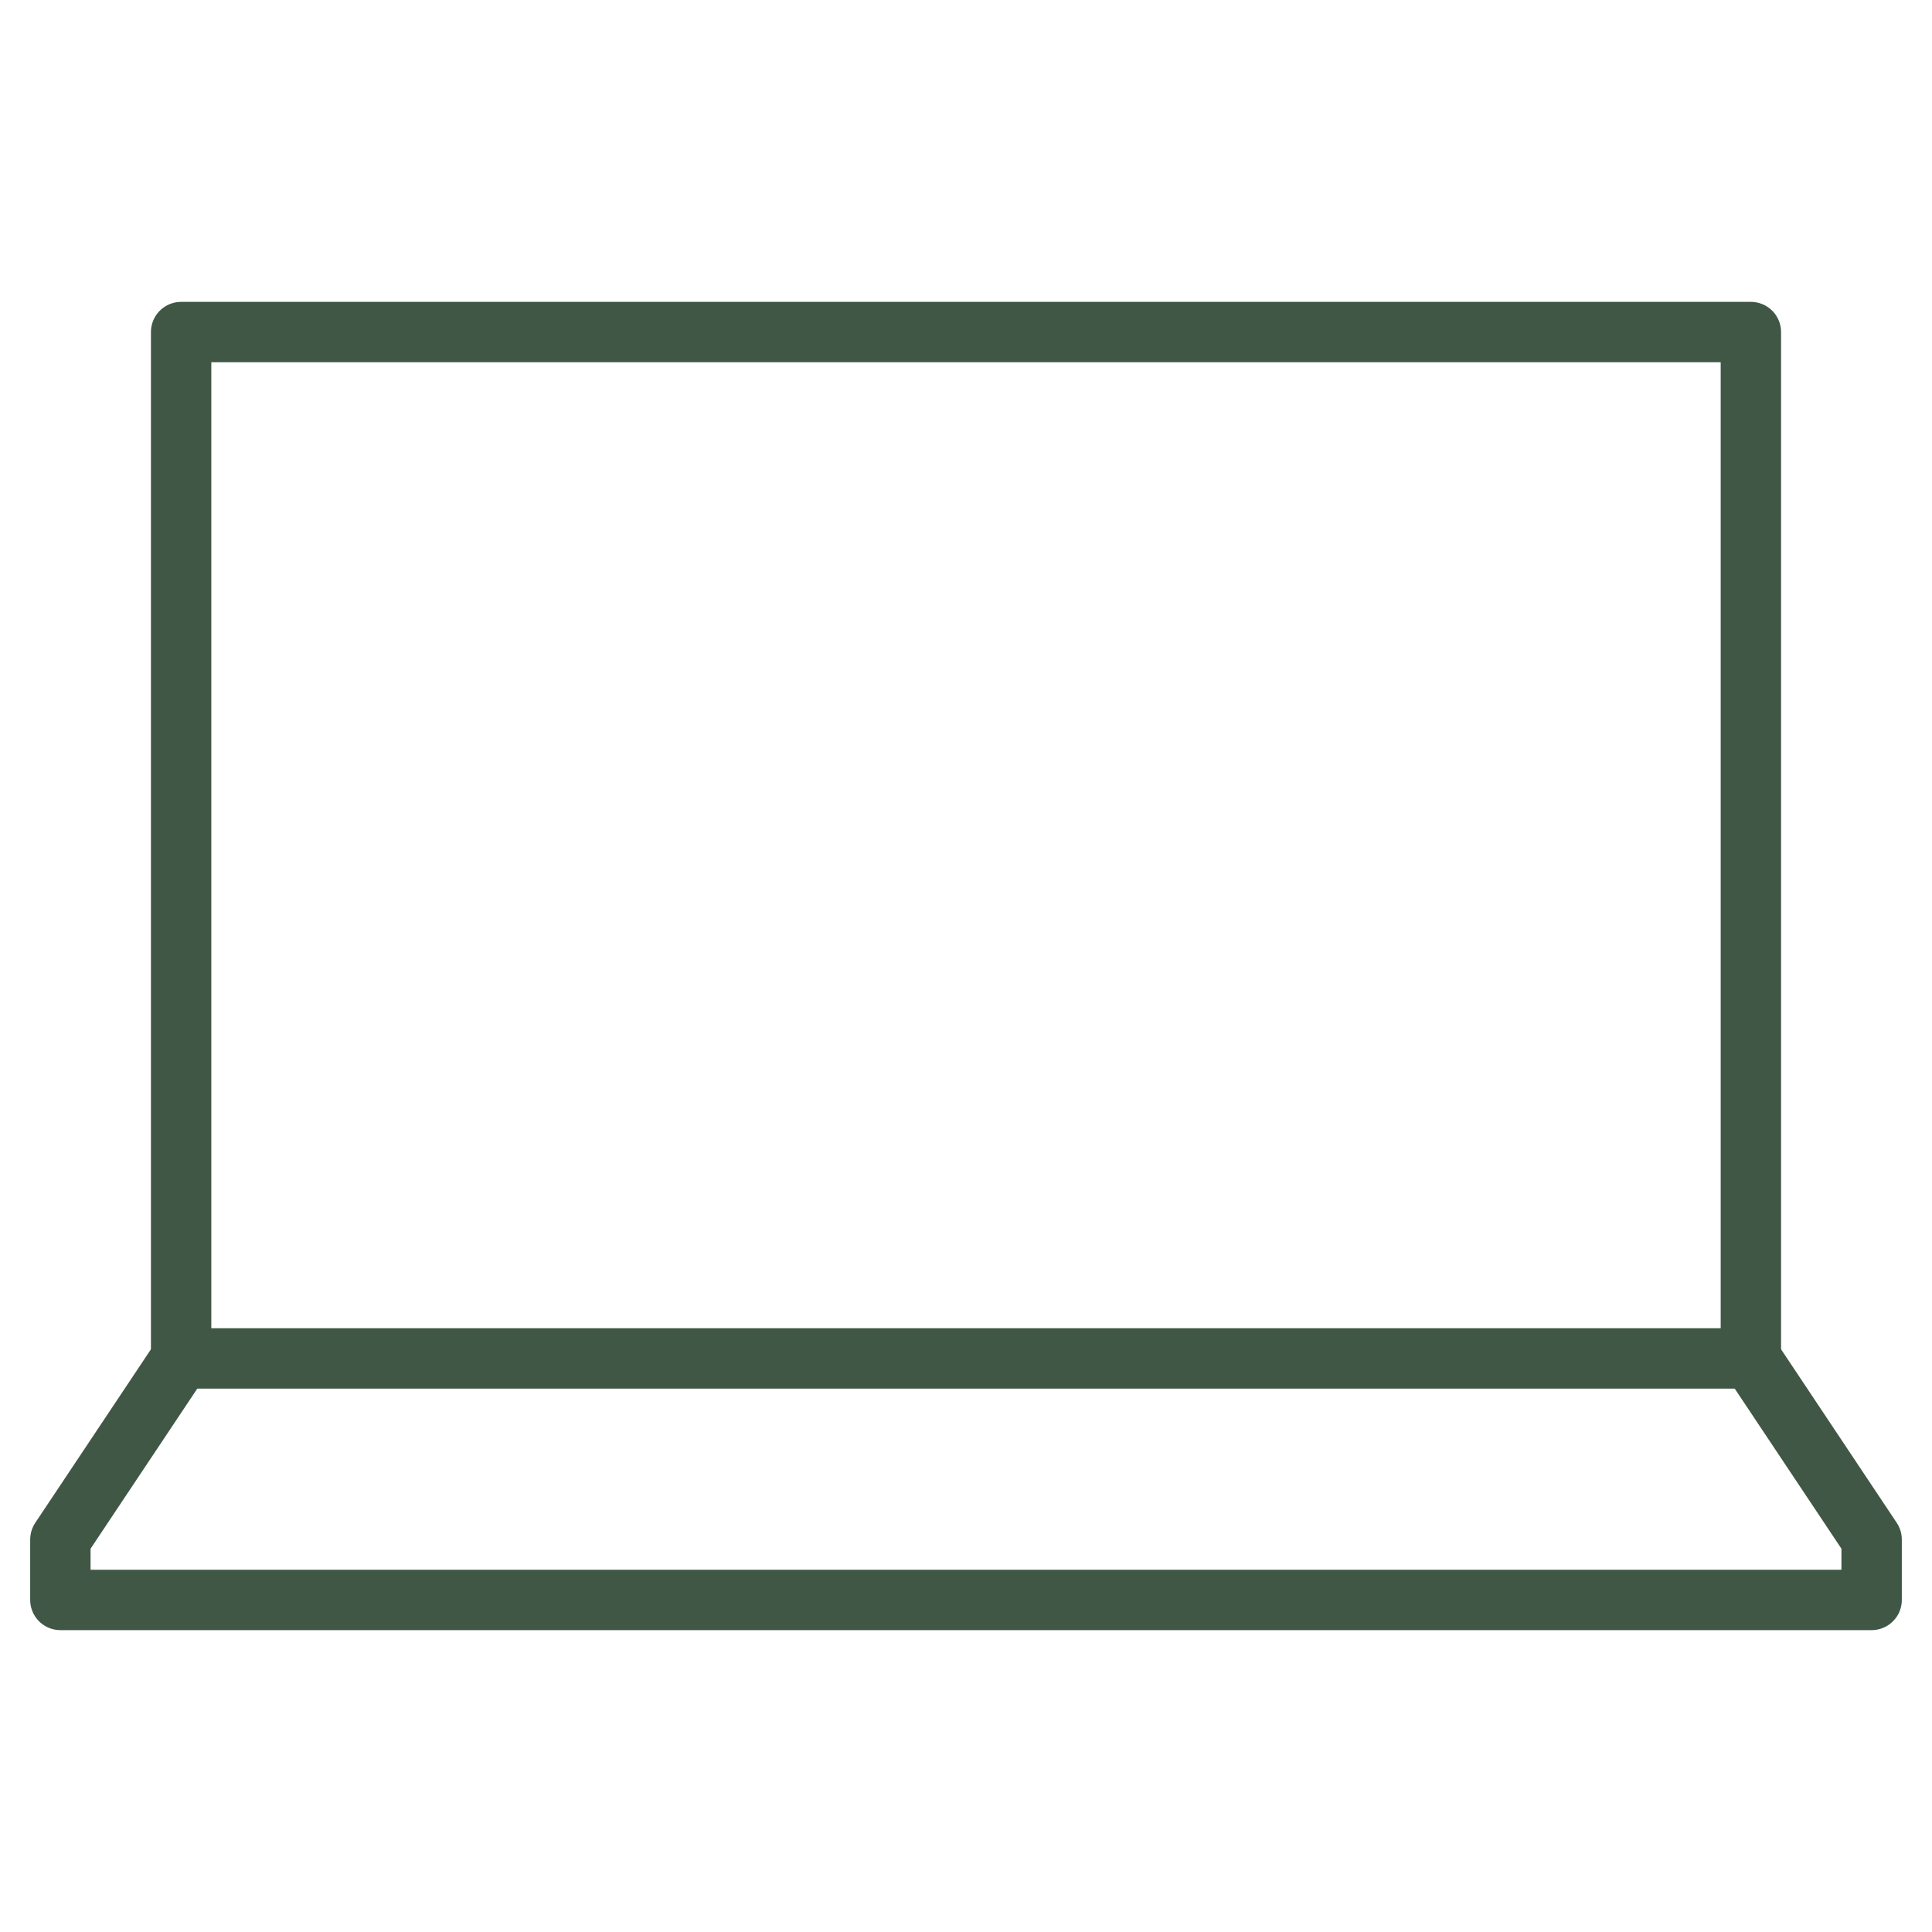 <svg xmlns="http://www.w3.org/2000/svg" viewBox="0 0 64 64" aria-labelledby="title"
aria-describedby="desc" role="img" xmlns:xlink="http://www.w3.org/1999/xlink">
  <title>Laptop Screen</title>
  <desc>A line styled icon from Orion Icon Library.</desc>
  <path data-name="layer2"
  fill="none" stroke="#405745" stroke-linecap="round" stroke-linejoin="round"
  stroke-width="2" d="M6 45l-4 6v2h60v-2l-4-6"></path>
  <path data-name="layer1" fill="none" stroke="#405745" stroke-linecap="round"
  stroke-linejoin="round" stroke-width="2" d="M6 11h52v34H6z"></path>
</svg>